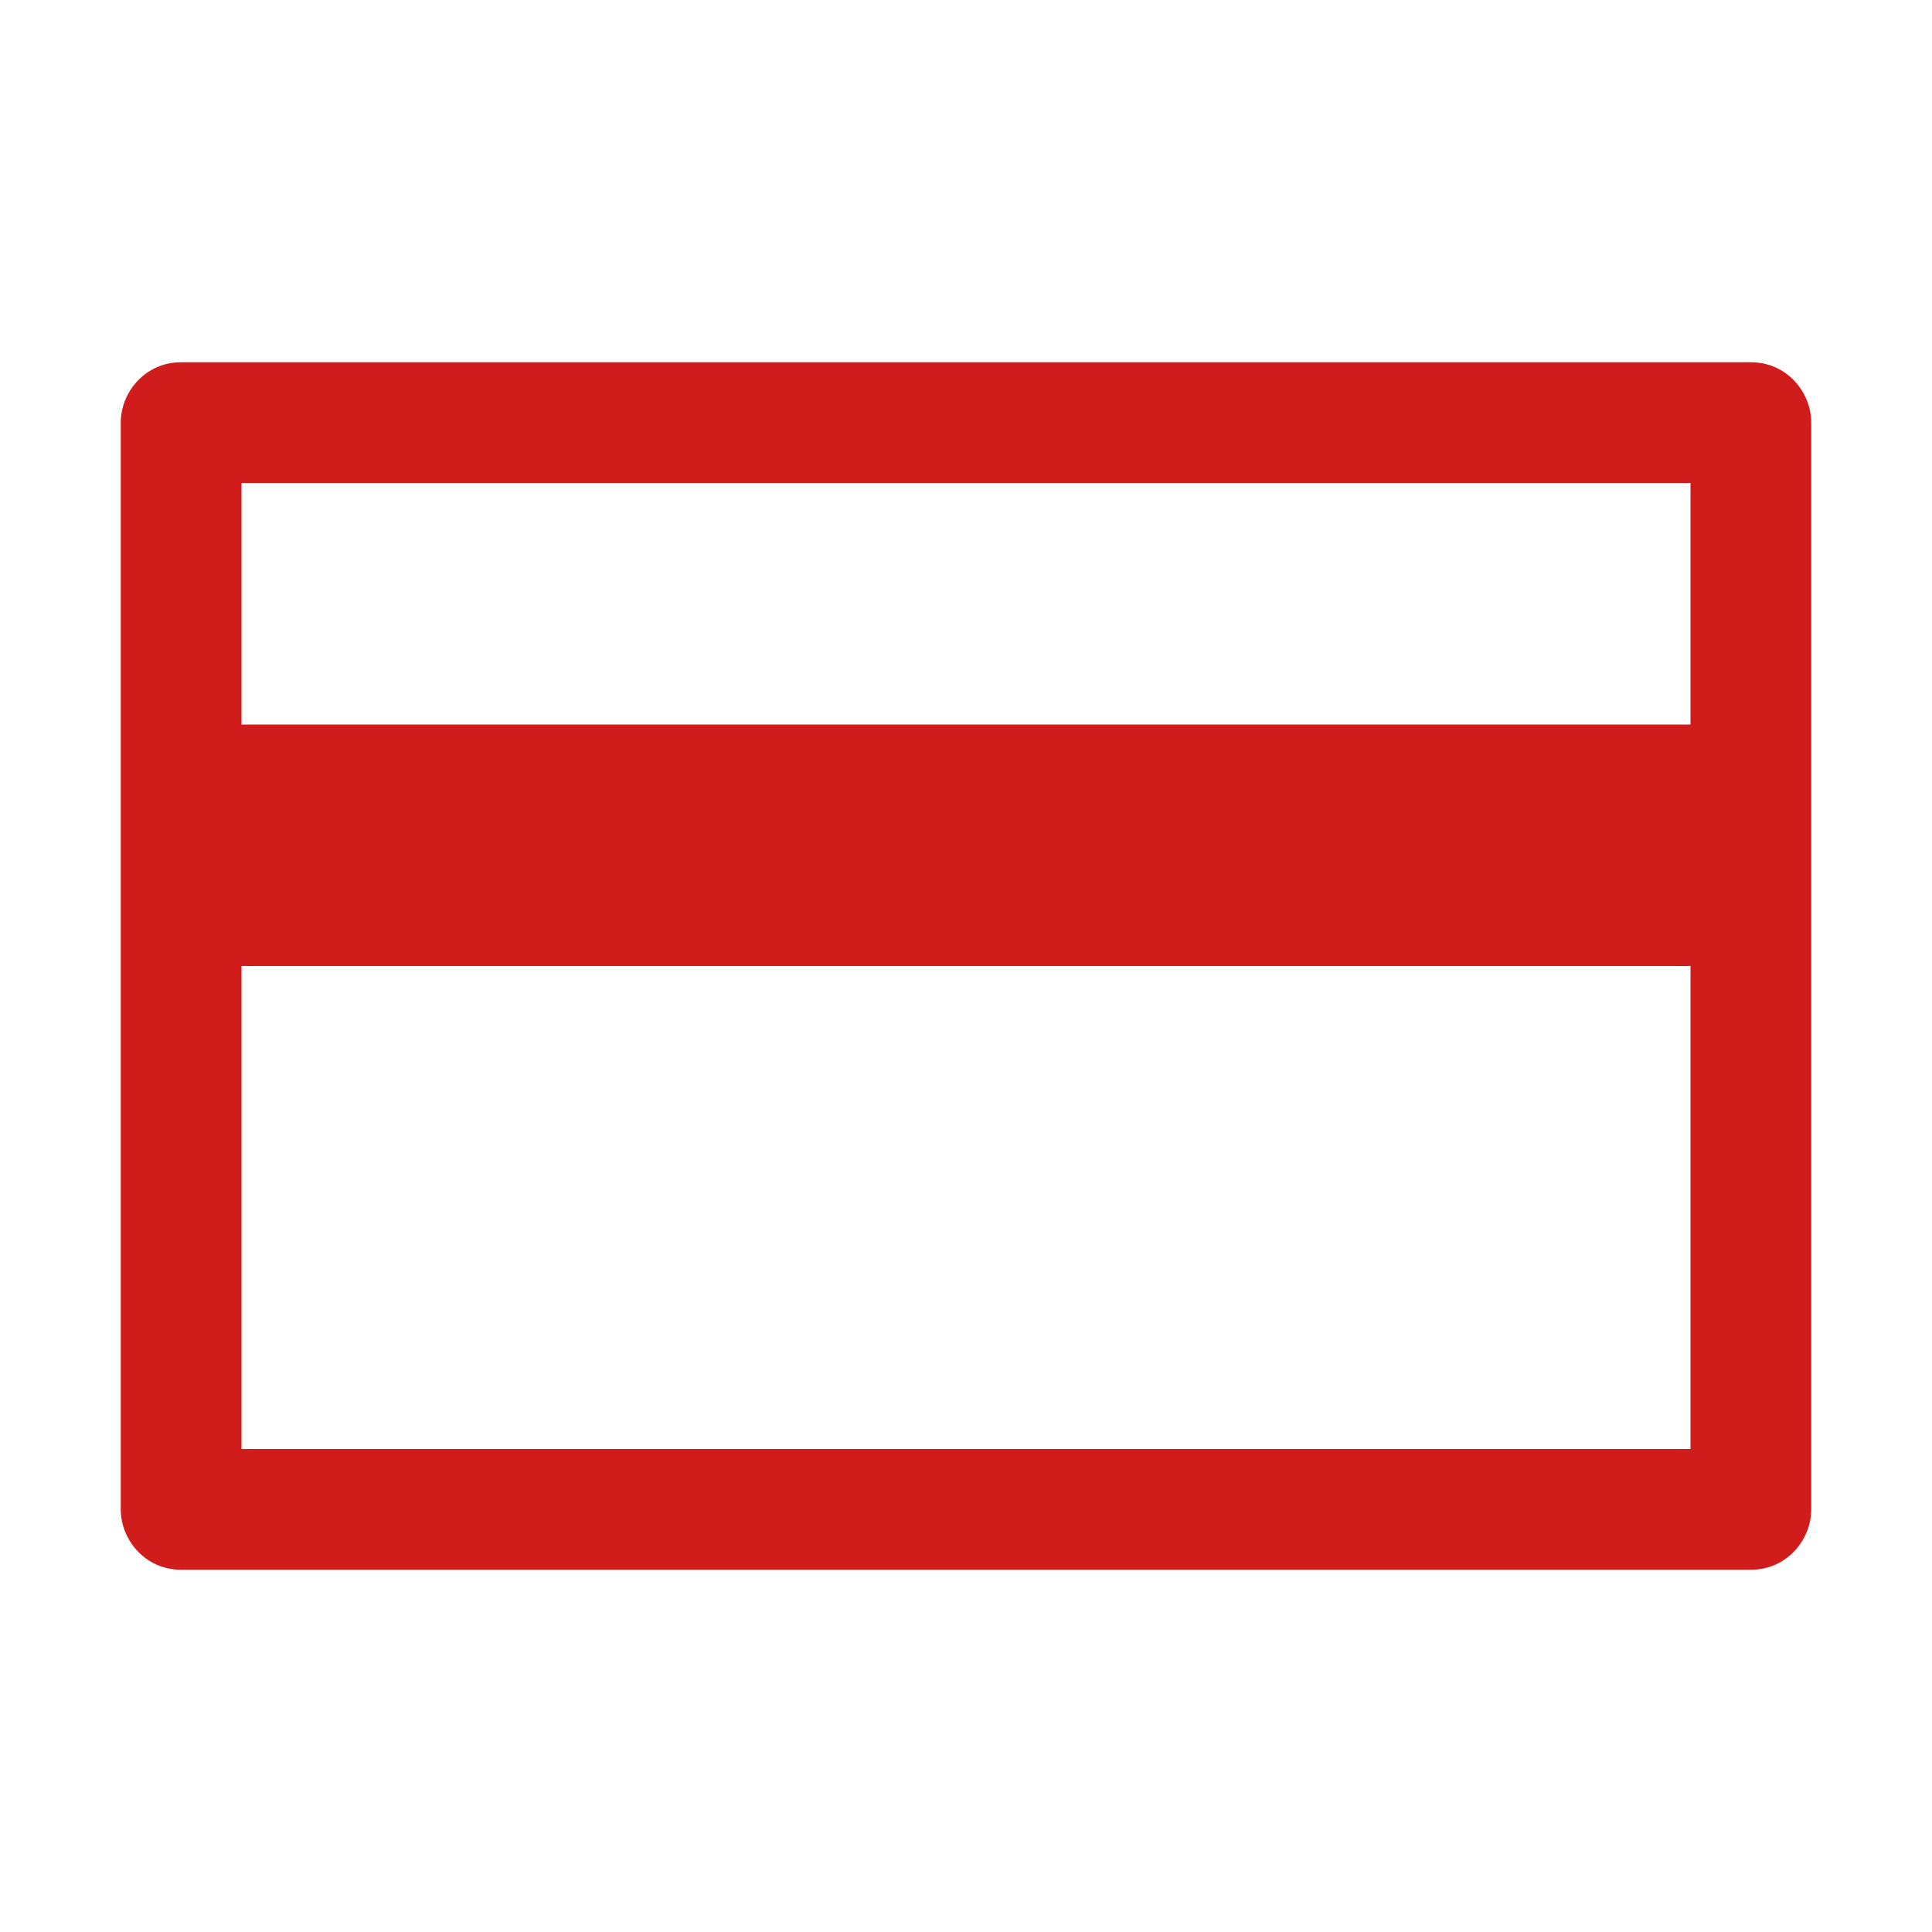 ﻿<?xml version='1.0' encoding='UTF-8'?>
<svg viewBox="-2 -6 32 32" xmlns="http://www.w3.org/2000/svg" xmlns:xlink="http://www.w3.org/1999/xlink">
  <g id="Layer_1" transform="translate(-2, -6)" style="enable-background:new 0 0 32 32">
    <g id="CreditCard">
      <path d="M29, 6L3, 6C2.4, 6 2, 6.5 2, 7L2, 12L2, 16L2, 25C2, 25.5 2.4, 26 3, 26L29, 26C29.6, 26 30, 25.5 30, 25L30, 16L30, 12L30, 7C30, 6.5 29.6, 6 29, 6zM28, 24L4, 24L4, 16L28, 16L28, 24zM4, 12L4, 8L28, 8L28, 12L4, 12z" fill="#D11C1C" class="Red" />
    </g>
  </g>
</svg>